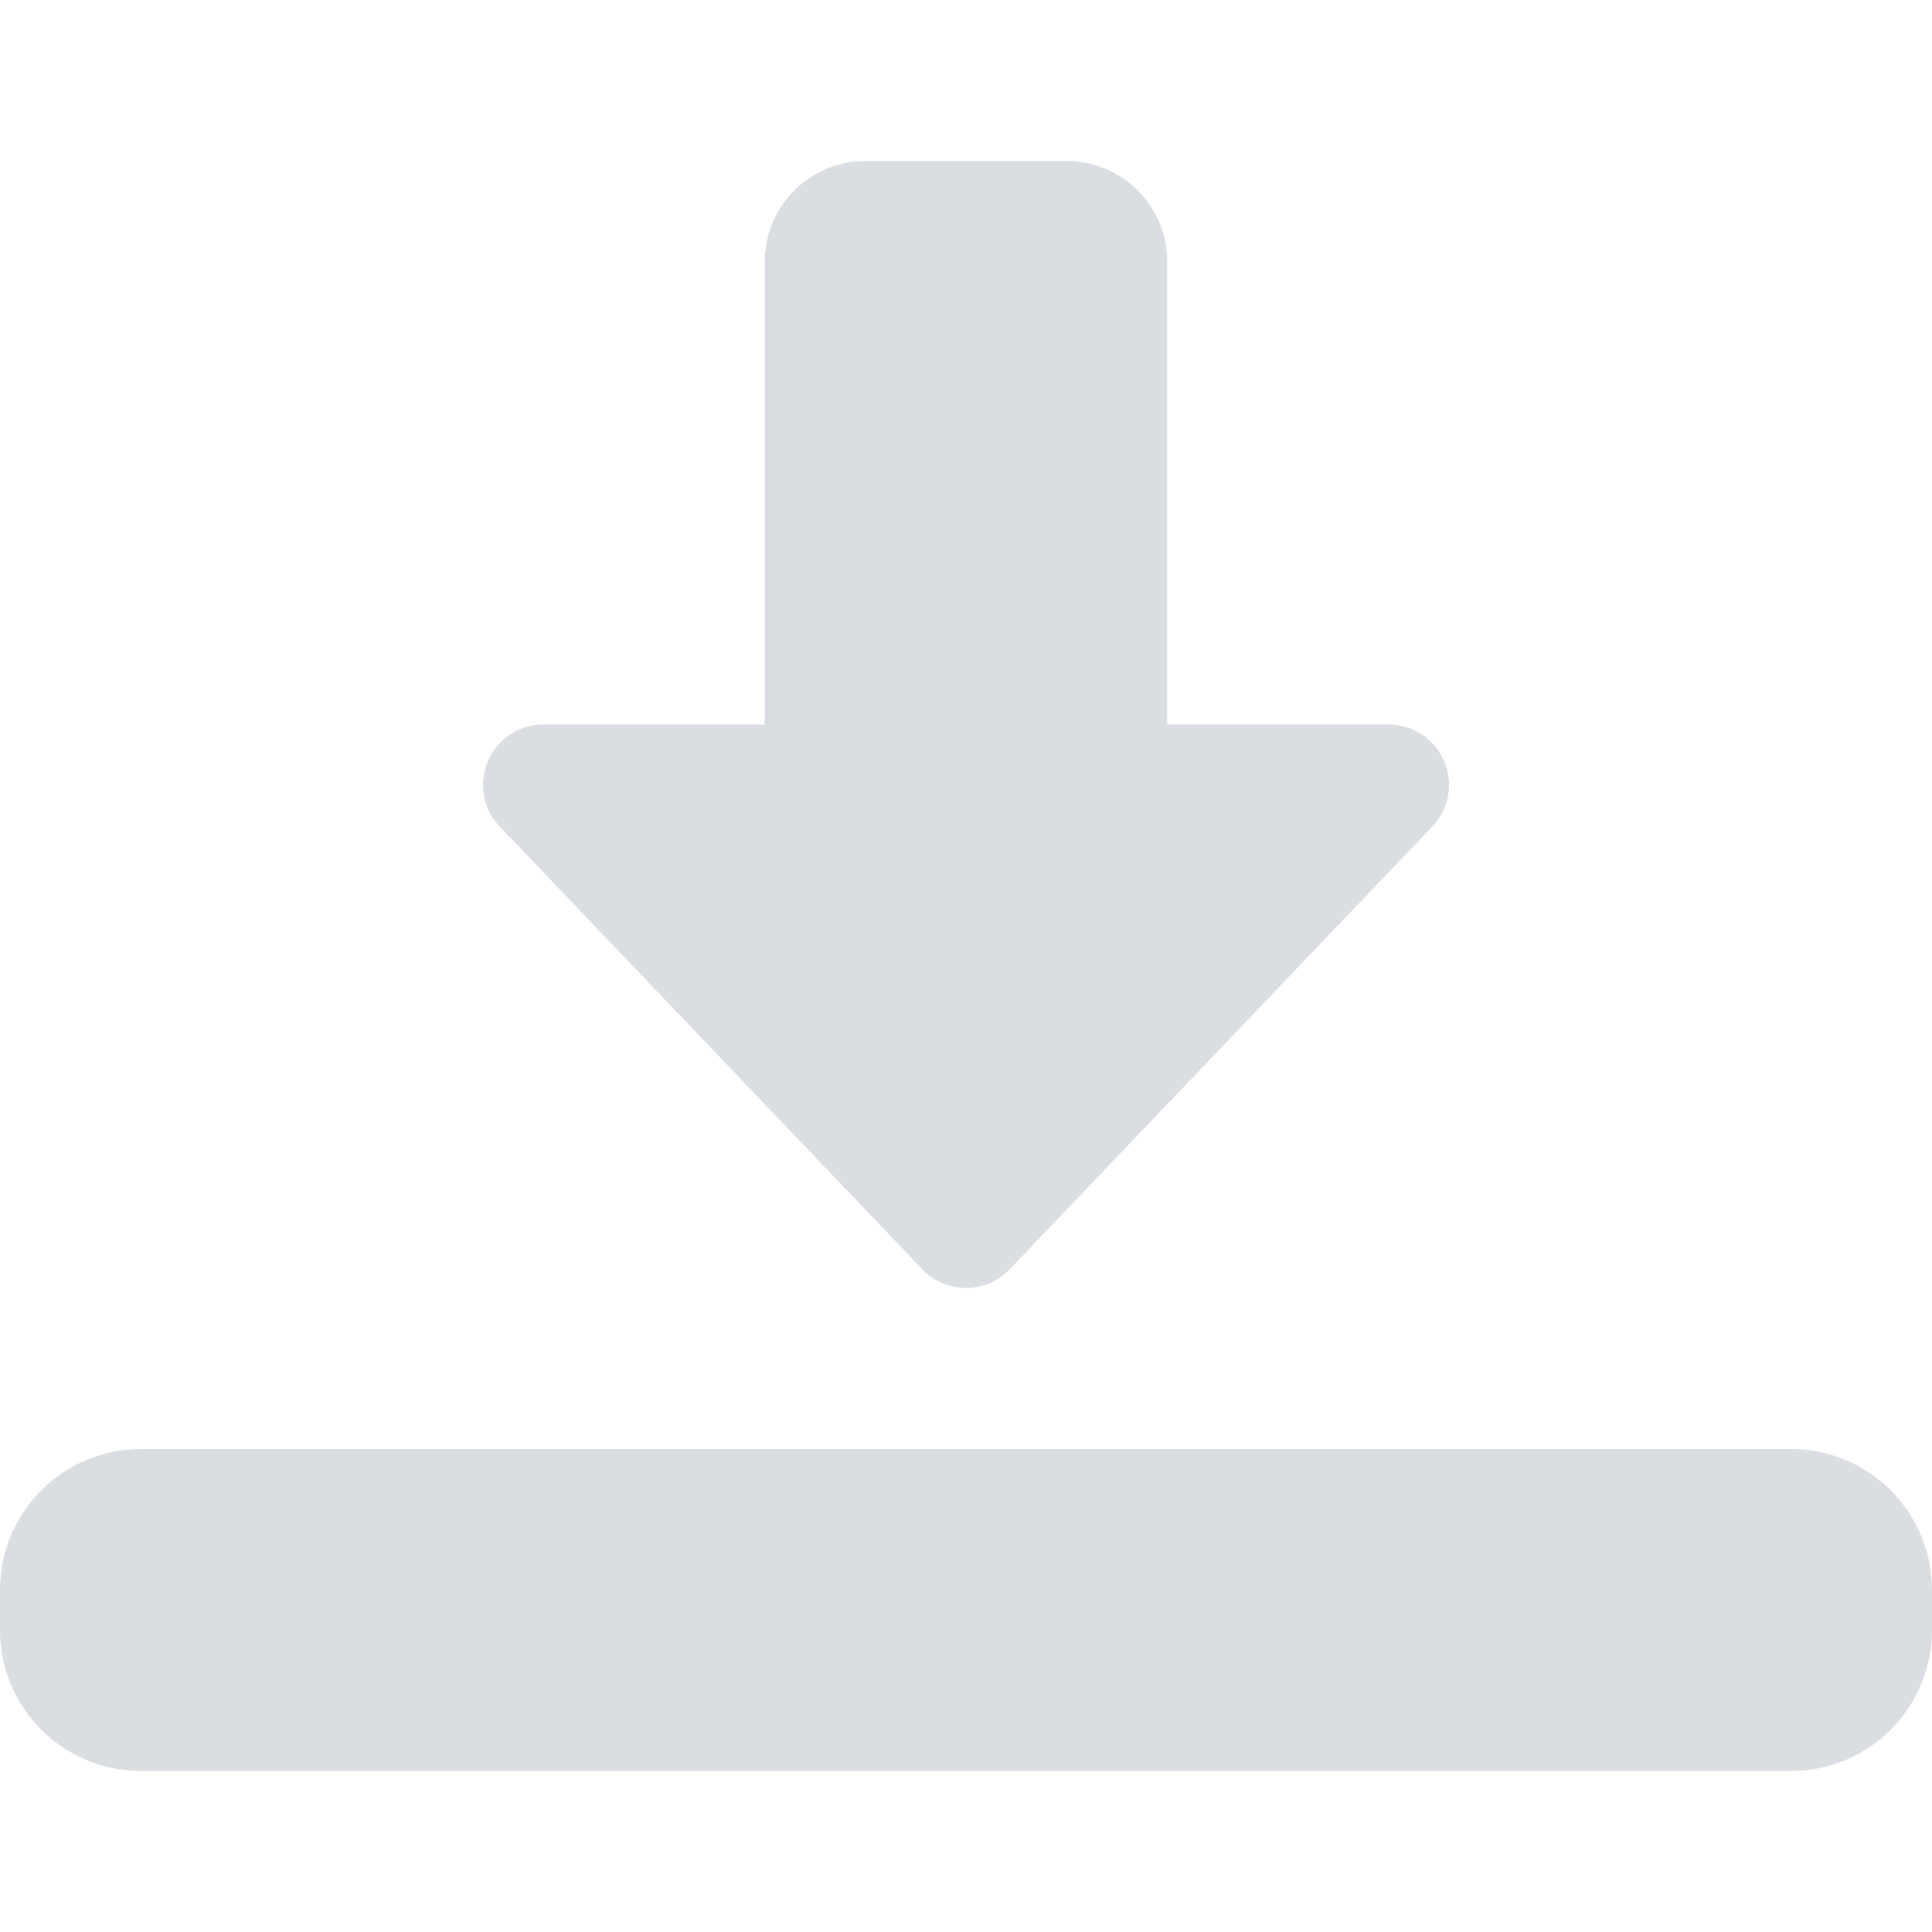 <svg xmlns="http://www.w3.org/2000/svg" width="24" height="24" viewBox="0 0 24 24"><defs><style>.a{fill:none;}.b{fill:#dadde2;}</style></defs><g transform="translate(-925.693 -363)"><rect class="a" width="24" height="24" transform="translate(925.693 363)"/><g transform="translate(925.693 365)"><path class="b" d="M12,16a.749.749,0,0,1-.542-.232l-5.25-5.5A.75.75,0,0,1,6.75,9H9.5V3.25A1.252,1.252,0,0,1,10.75,2h2.5A1.252,1.252,0,0,1,14.5,3.25V9h2.75a.75.75,0,0,1,.542,1.268l-5.25,5.5A.749.749,0,0,1,12,16Z" transform="translate(0 -2)"/><path class="b" d="M22.25,22H1.75A1.752,1.752,0,0,1,0,20.25v-.5A1.752,1.752,0,0,1,1.75,18h20.5A1.752,1.752,0,0,1,24,19.75v.5A1.752,1.752,0,0,1,22.25,22Z" transform="translate(0 -2)"/></g></g></svg>
